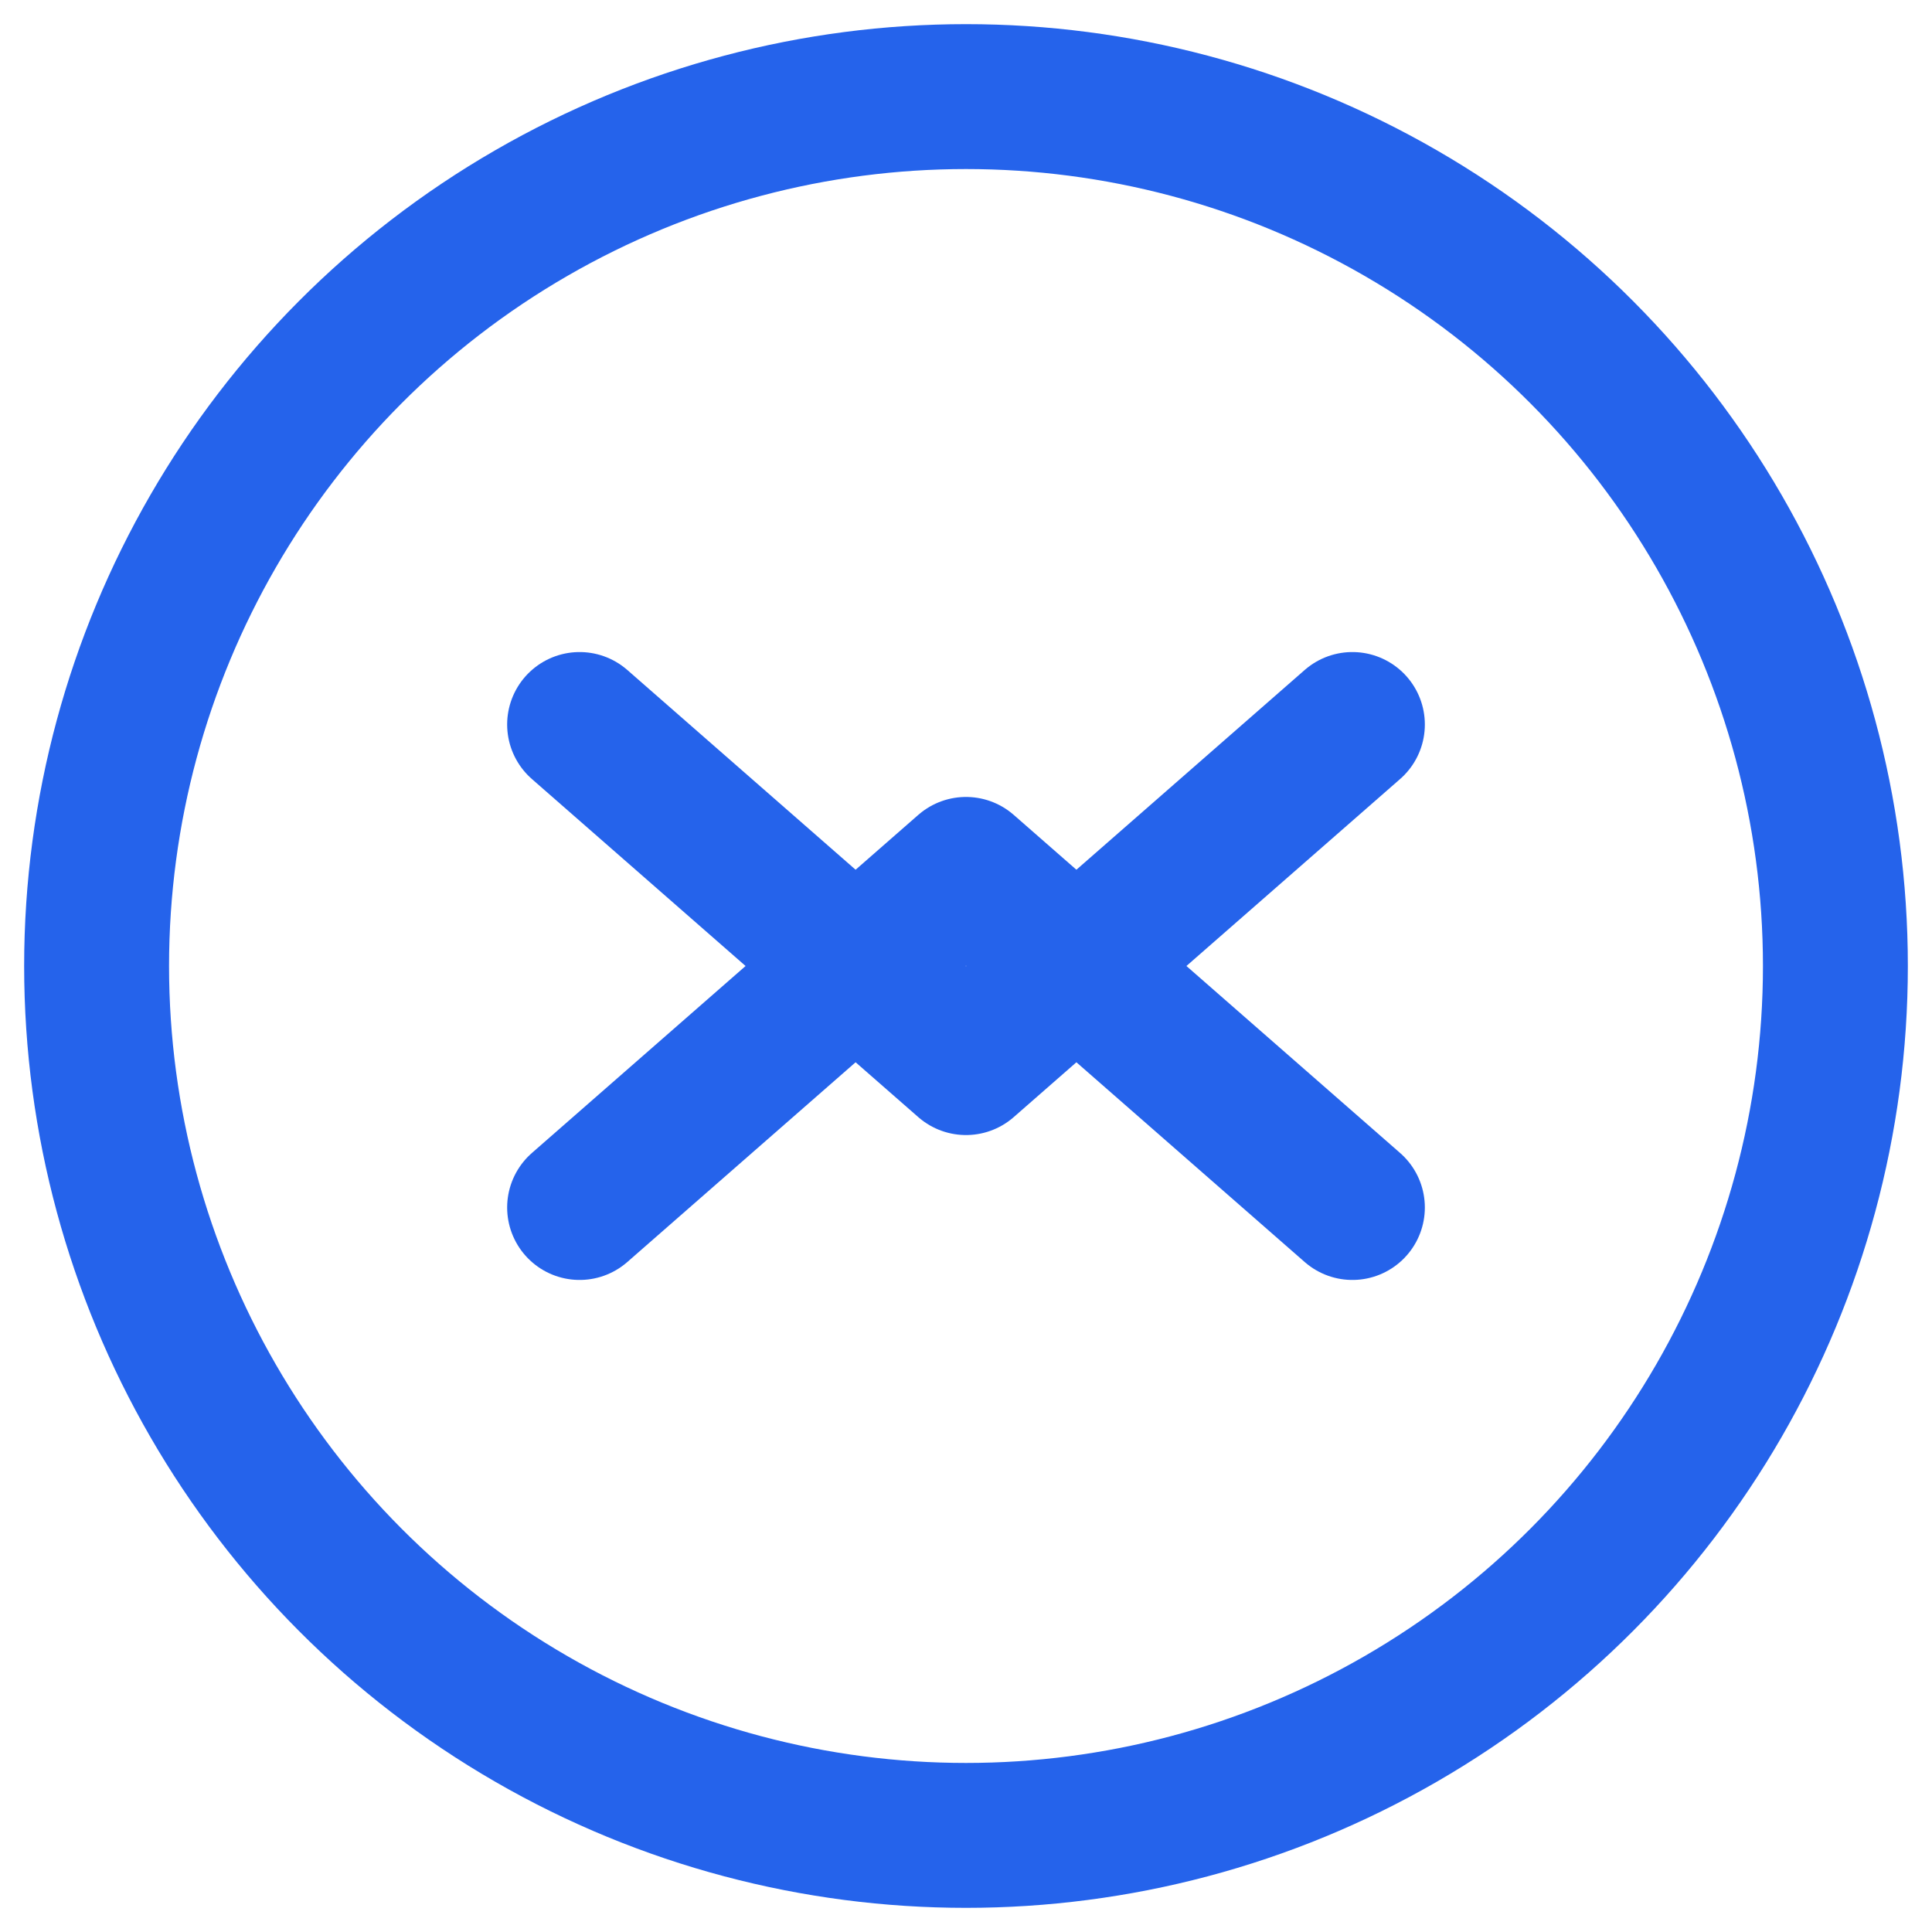 <svg width="40" height="40" viewBox="0 0 40 40" fill="none" xmlns="http://www.w3.org/2000/svg">
  <circle cx="20" cy="20" r="18" stroke="#2563EB" stroke-width="3" fill="none"/>
  <path d="M12 15L20 22L28 15" stroke="#2563EB" stroke-width="3" stroke-linecap="round" stroke-linejoin="round"/>
  <path d="M12 25L20 18L28 25" stroke="#2563EB" stroke-width="3" stroke-linecap="round" stroke-linejoin="round"/>
</svg> 
